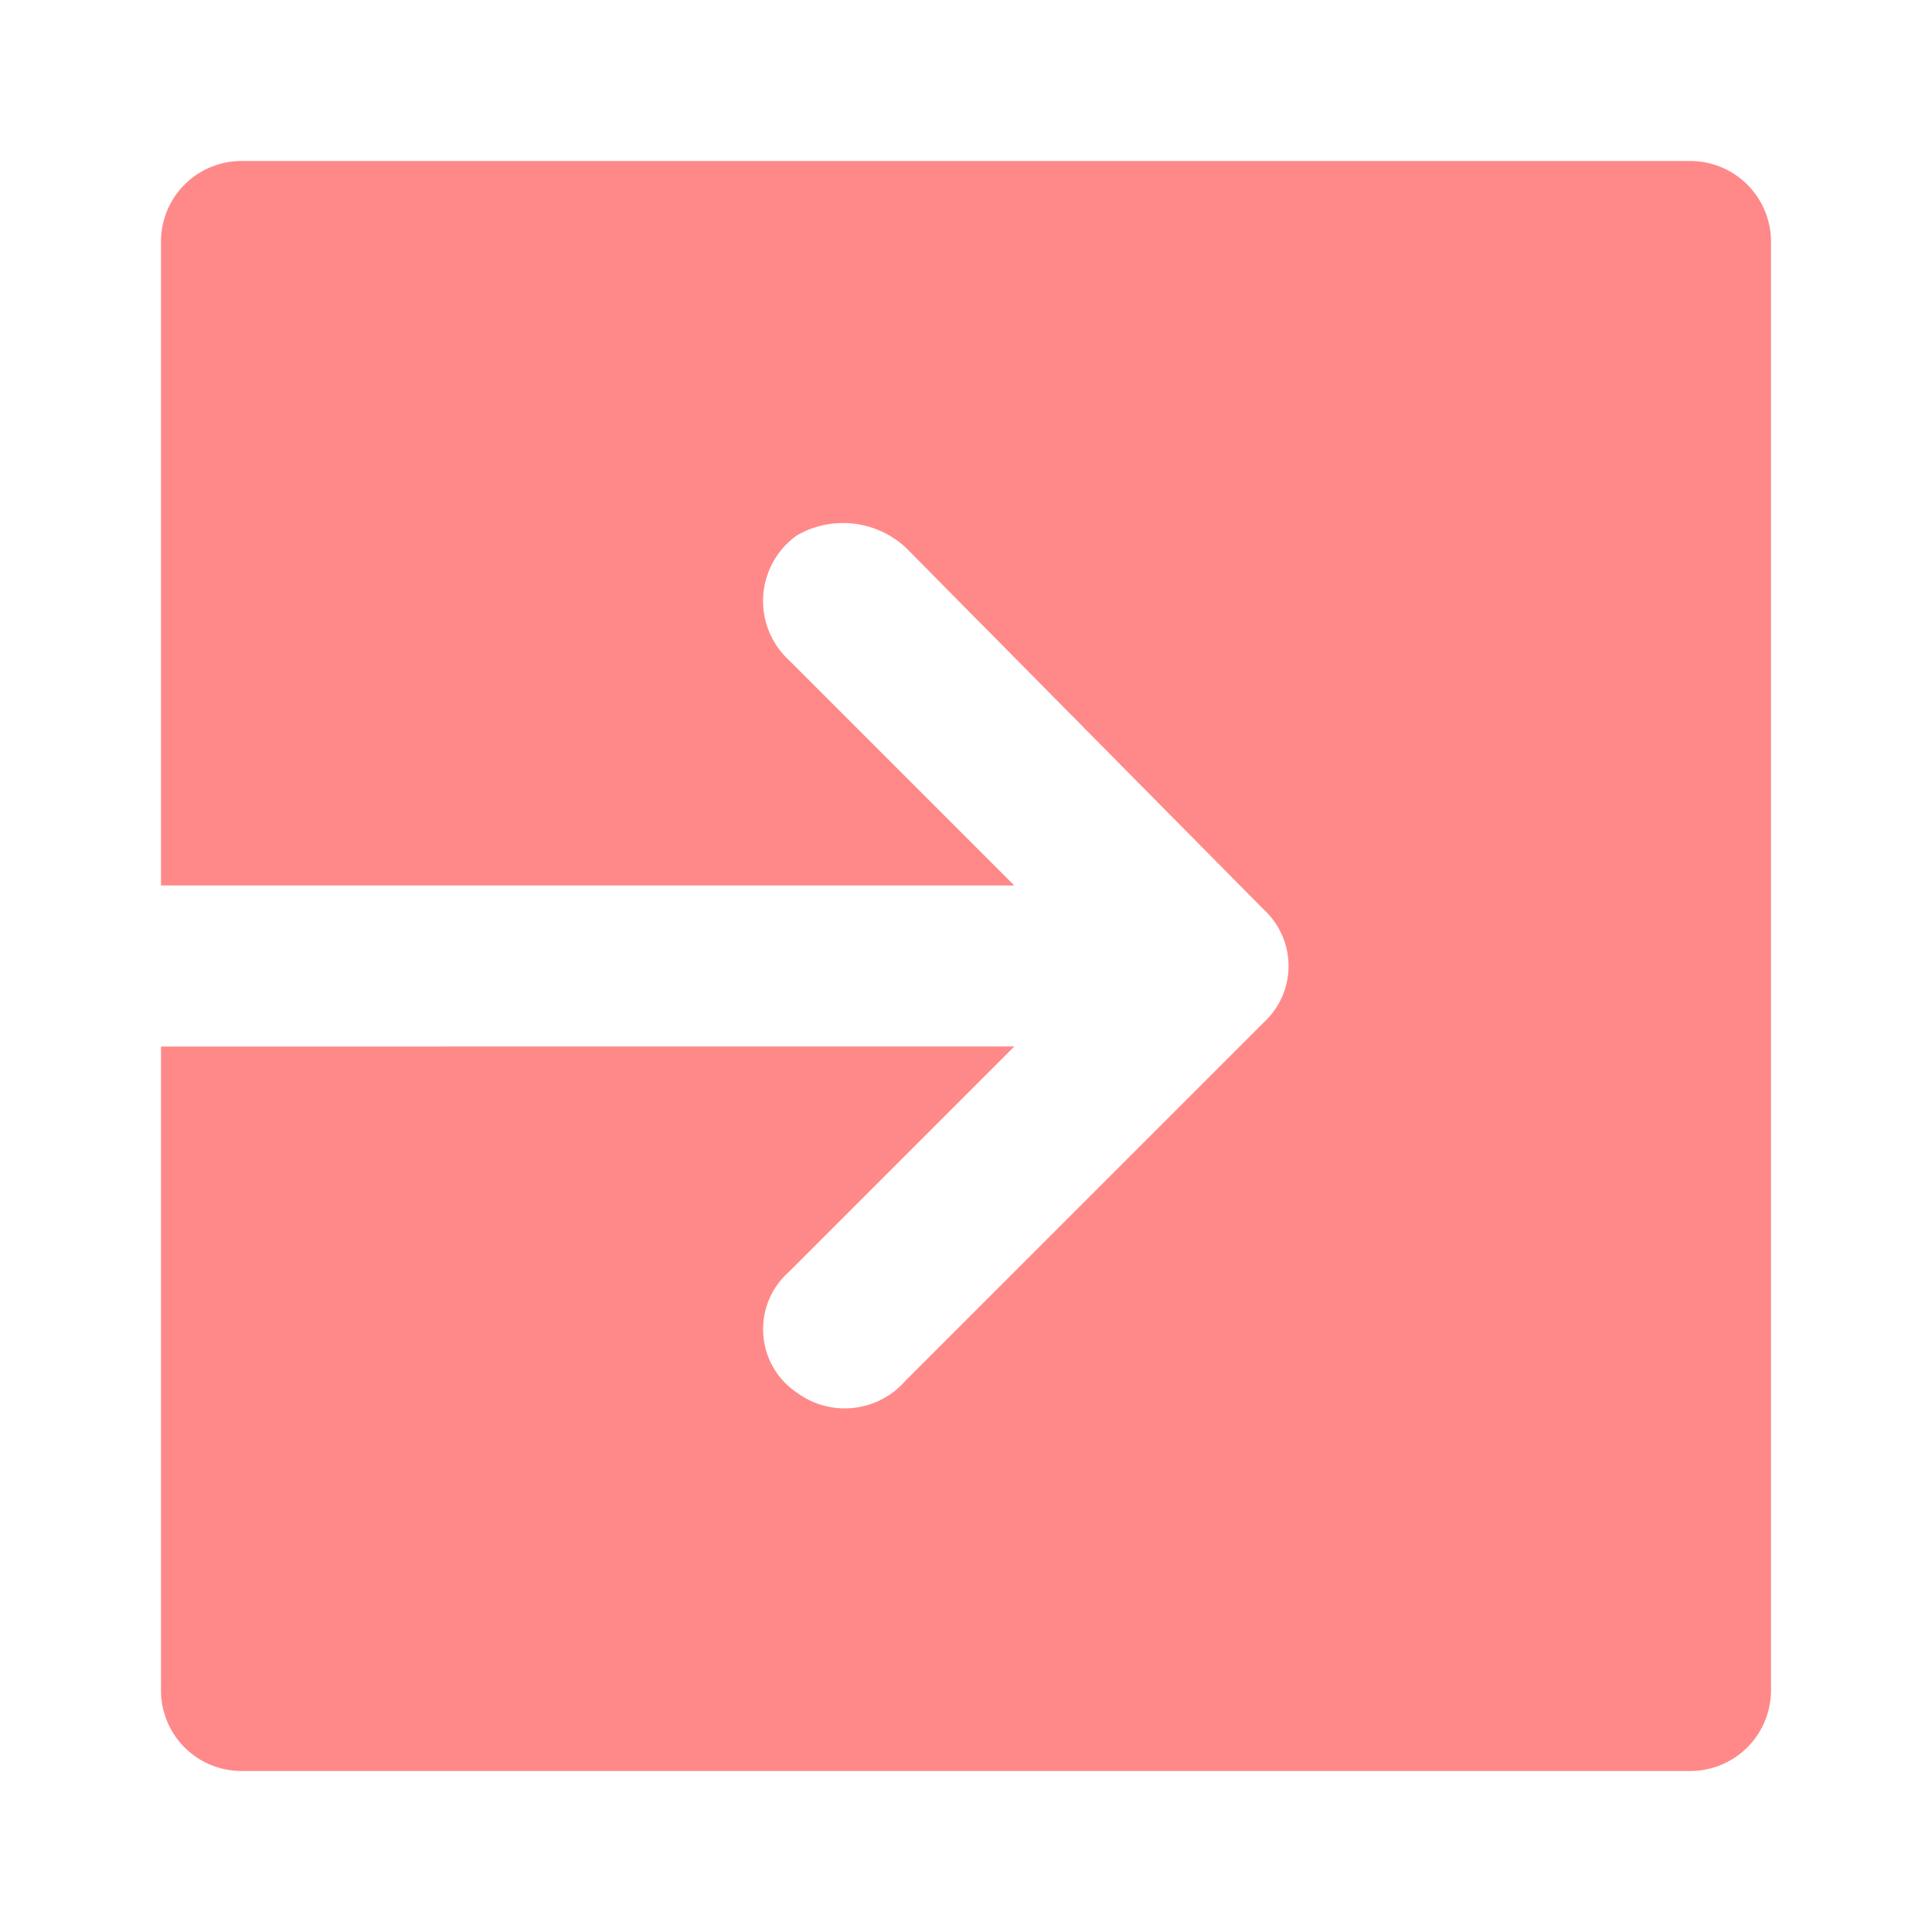 <svg viewBox="0 0 30 30" fill="#FF8989" xmlns="http://www.w3.org/2000/svg">
	<g clip-path="url(#a)">
		<path d="M26.25 2.5H3.75A1.25 1.25 0 0 0 2.5 3.75v10h13.25l-3.5-3.5a1.25 1.25 0 0 1 .125-1.937 1.435 1.435 0 0 1 1.687.187l5.563 5.625a1.19 1.19 0 0 1 0 1.75l-5.563 5.563a1.25 1.25 0 0 1-1.687.187 1.18 1.18 0 0 1-.523-.907 1.188 1.188 0 0 1 .398-.968l3.5-3.5H2.5v10a1.25 1.25 0 0 0 1.25 1.25h22.5a1.254 1.254 0 0 0 1.25-1.25V3.75a1.254 1.254 0 0 0-1.25-1.25Z" />
	</g>
	<defs>
		<clipPath id="a">
			<path fill="transparent" d="M0 0h30v30H0V0z"/>
		</clipPath>
	</defs>
</svg>
